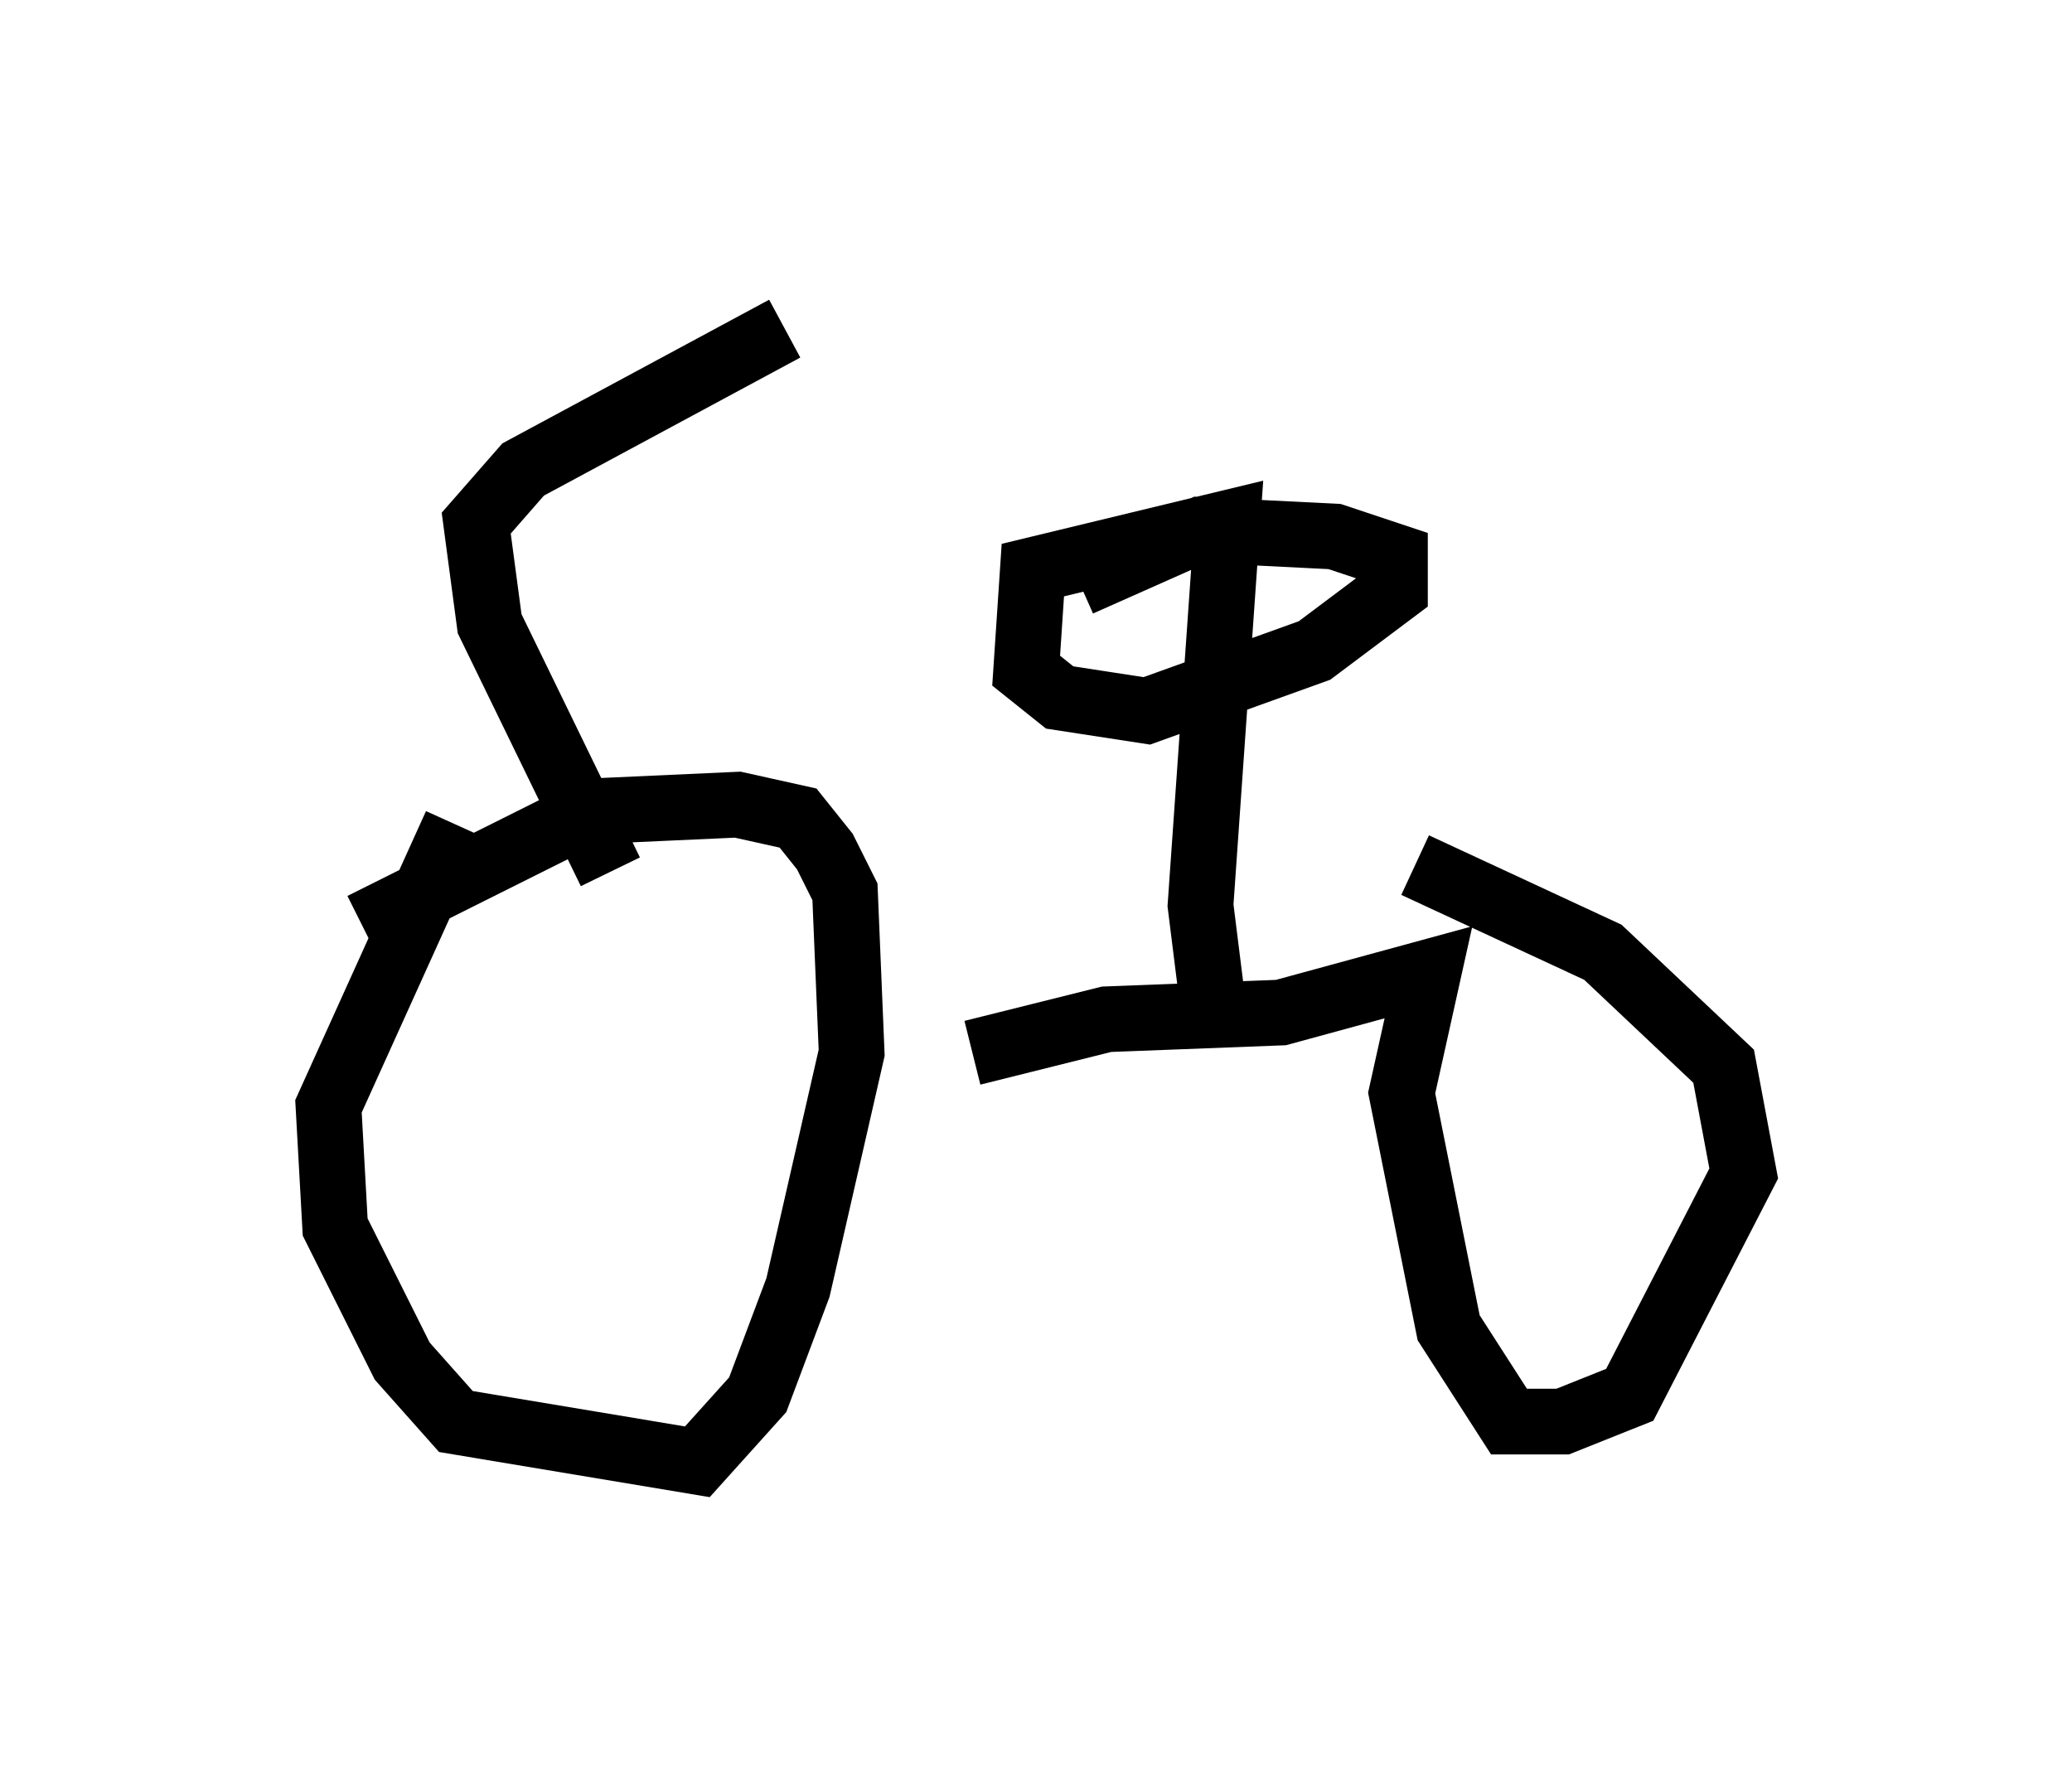 <?xml version="1.0" encoding="utf-8" ?>
<svg baseProfile="full" height="27.252" version="1.1" width="31.54" xmlns="http://www.w3.org/2000/svg" xmlns:ev="http://www.w3.org/2001/xml-events" xmlns:xlink="http://www.w3.org/1999/xlink"><defs /><rect fill="white" height="27.252" width="31.54" x="0" y="0" /><path d="M7.45, 12.554 m-0.51, 0.0 l-1.94, 4.288 0.102, 1.838 l1.021, 2.042 0.817, 0.919 l3.675, 0.613 0.919, -1.021 l0.613, -1.633 0.817, -3.573 l-0.102, -2.45 -0.306, -0.613 l-0.408, -0.51 -0.919, -0.204 l-2.246, 0.102 -3.471, 1.735 m9.29, 1.94 l2.042, -0.51 2.654, -0.102 l2.246, -0.613 -0.408, 1.838 l0.715, 3.573 0.919, 1.429 l0.817, 0.0 1.021, -0.408 l1.735, -3.369 -0.306, -1.633 l-1.838, -1.735 -2.858, -1.327 m-12.25, 0.102 l-1.838, -3.777 -0.204, -1.531 l0.715, -0.817 3.981, -2.144 m6.533, 10.413 l-0.204, -1.633 0.408, -5.819 l-2.96, 0.715 -0.102, 1.531 l0.51, 0.408 1.327, 0.204 l2.552, -0.919 1.225, -0.919 l0.0, -0.51 -0.919, -0.306 l-2.042, -0.102 -1.838, 0.817 " fill="none" stroke="black" stroke-width="1" /></svg>